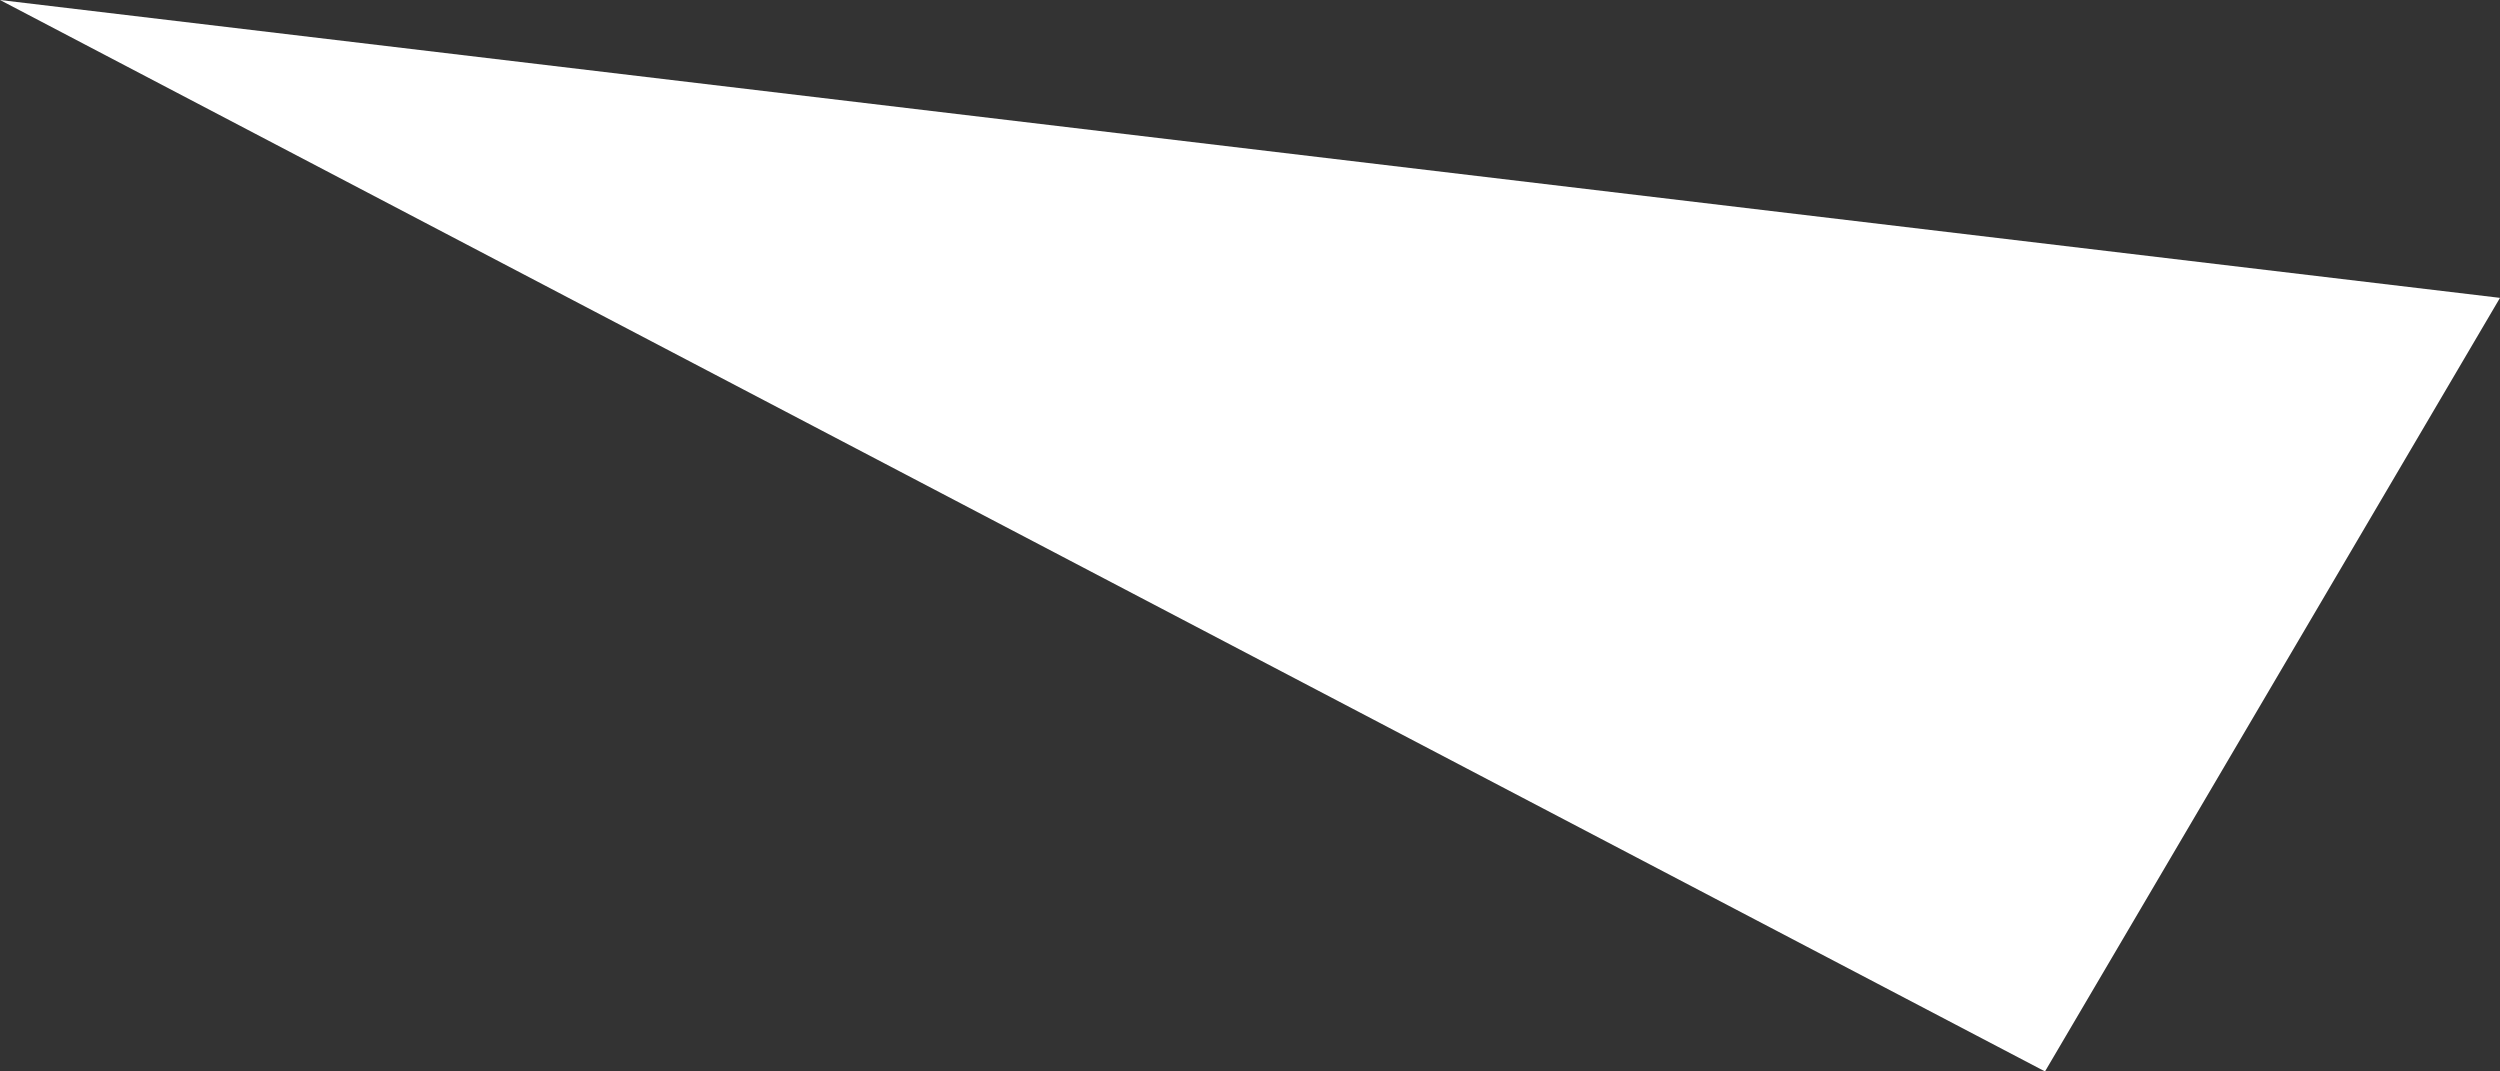 ﻿<?xml version="1.0" encoding="utf-8"?>
<svg version="1.1" xmlns:xlink="http://www.w3.org/1999/xlink" width="7px" height="3px" xmlns="http://www.w3.org/2000/svg">
  <rect width="100%" height="100%" fill="#333333" stroke="none"/>
  <g transform="matrix(1 0 0 1 -110 -144 )">
    <path d="M 7 0.834  L 5.726 3  L 0 0  L 7 0.834  Z " fill-rule="nonzero" fill="#ffffff" stroke="none" transform="matrix(1 0 0 1 110 144 )" />
  </g>
</svg>